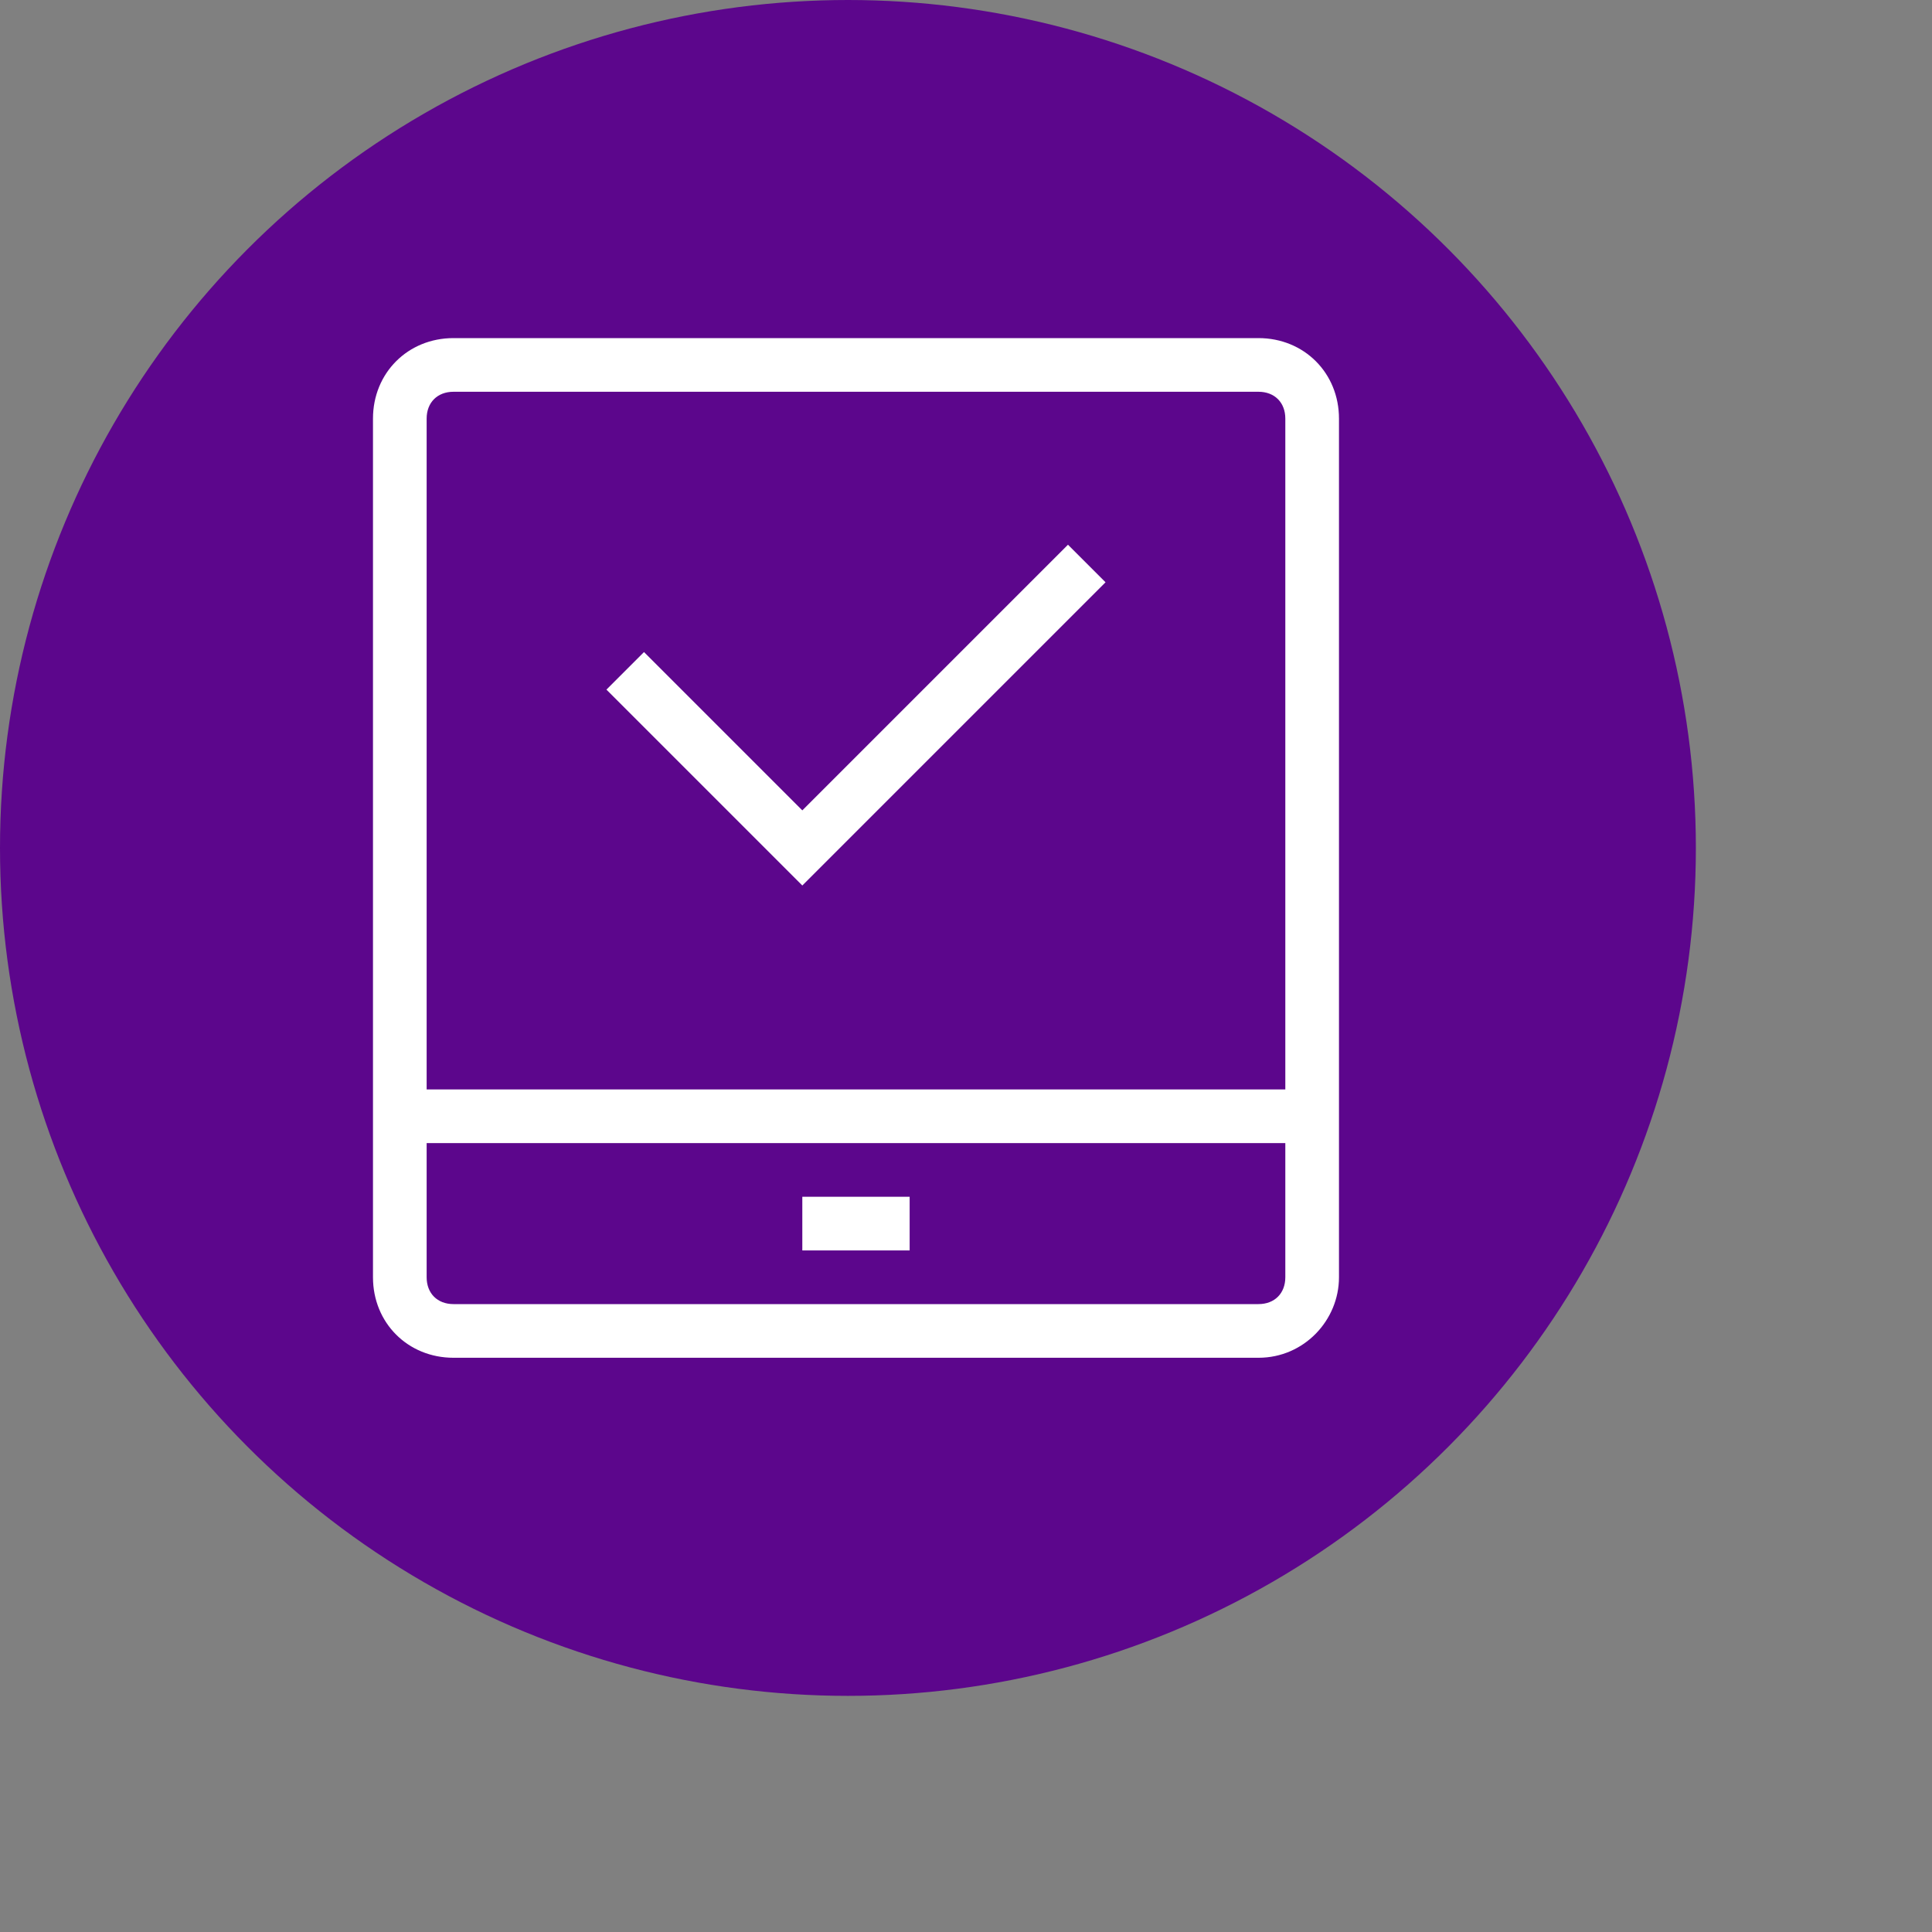 <?xml version="1.0" encoding="utf-8"?>
<!-- Generator: Adobe Illustrator 24.1.2, SVG Export Plug-In . SVG Version: 6.00 Build 0)  -->
<svg version="1.1" id="Layer_1" xmlns="http://www.w3.org/2000/svg" xmlns:xlink="http://www.w3.org/1999/xlink" x="0px" y="0px" width="72px" height="72px"
	 viewBox="0 0 72 72"  style="enable-background:new 0 0 63.2 63.2;" xml:space="preserve">
<rect x="0" y="0" width="72" height="72" fill="#808080" stroke="none"/>
<style type="text/css">
	.st0{fill:#5C068C;}
	.st1{fill:#FFFFFF;}
</style>
<g>
	<circle class="st0" cx="31.6" cy="31.6" r="31.6"/>
	<g>
		<polygon class="st1" points="29.9,33 22.6,25.7 24,24.3 29.9,30.2 39.8,20.3 41.2,21.7 		"/>
		<path class="st1" d="M46.9,50.6h-30c-1.7,0-3-1.3-3-3v-32c0-1.7,1.3-3,3-3h30c1.7,0,3,1.3,3,3v32C49.9,49.2,48.6,50.6,46.9,50.6z
			 M16.9,14.6c-0.6,0-1,0.4-1,1v32c0,0.6,0.4,1,1,1h30c0.6,0,1-0.4,1-1v-32c0-0.6-0.4-1-1-1H16.9z"/>
		<rect x="29.9" y="44.6" class="st1" width="4" height="2"/>
		<rect x="14.9" y="40.6" class="st1" width="34" height="2"/>
	</g>
</g>
</svg>

